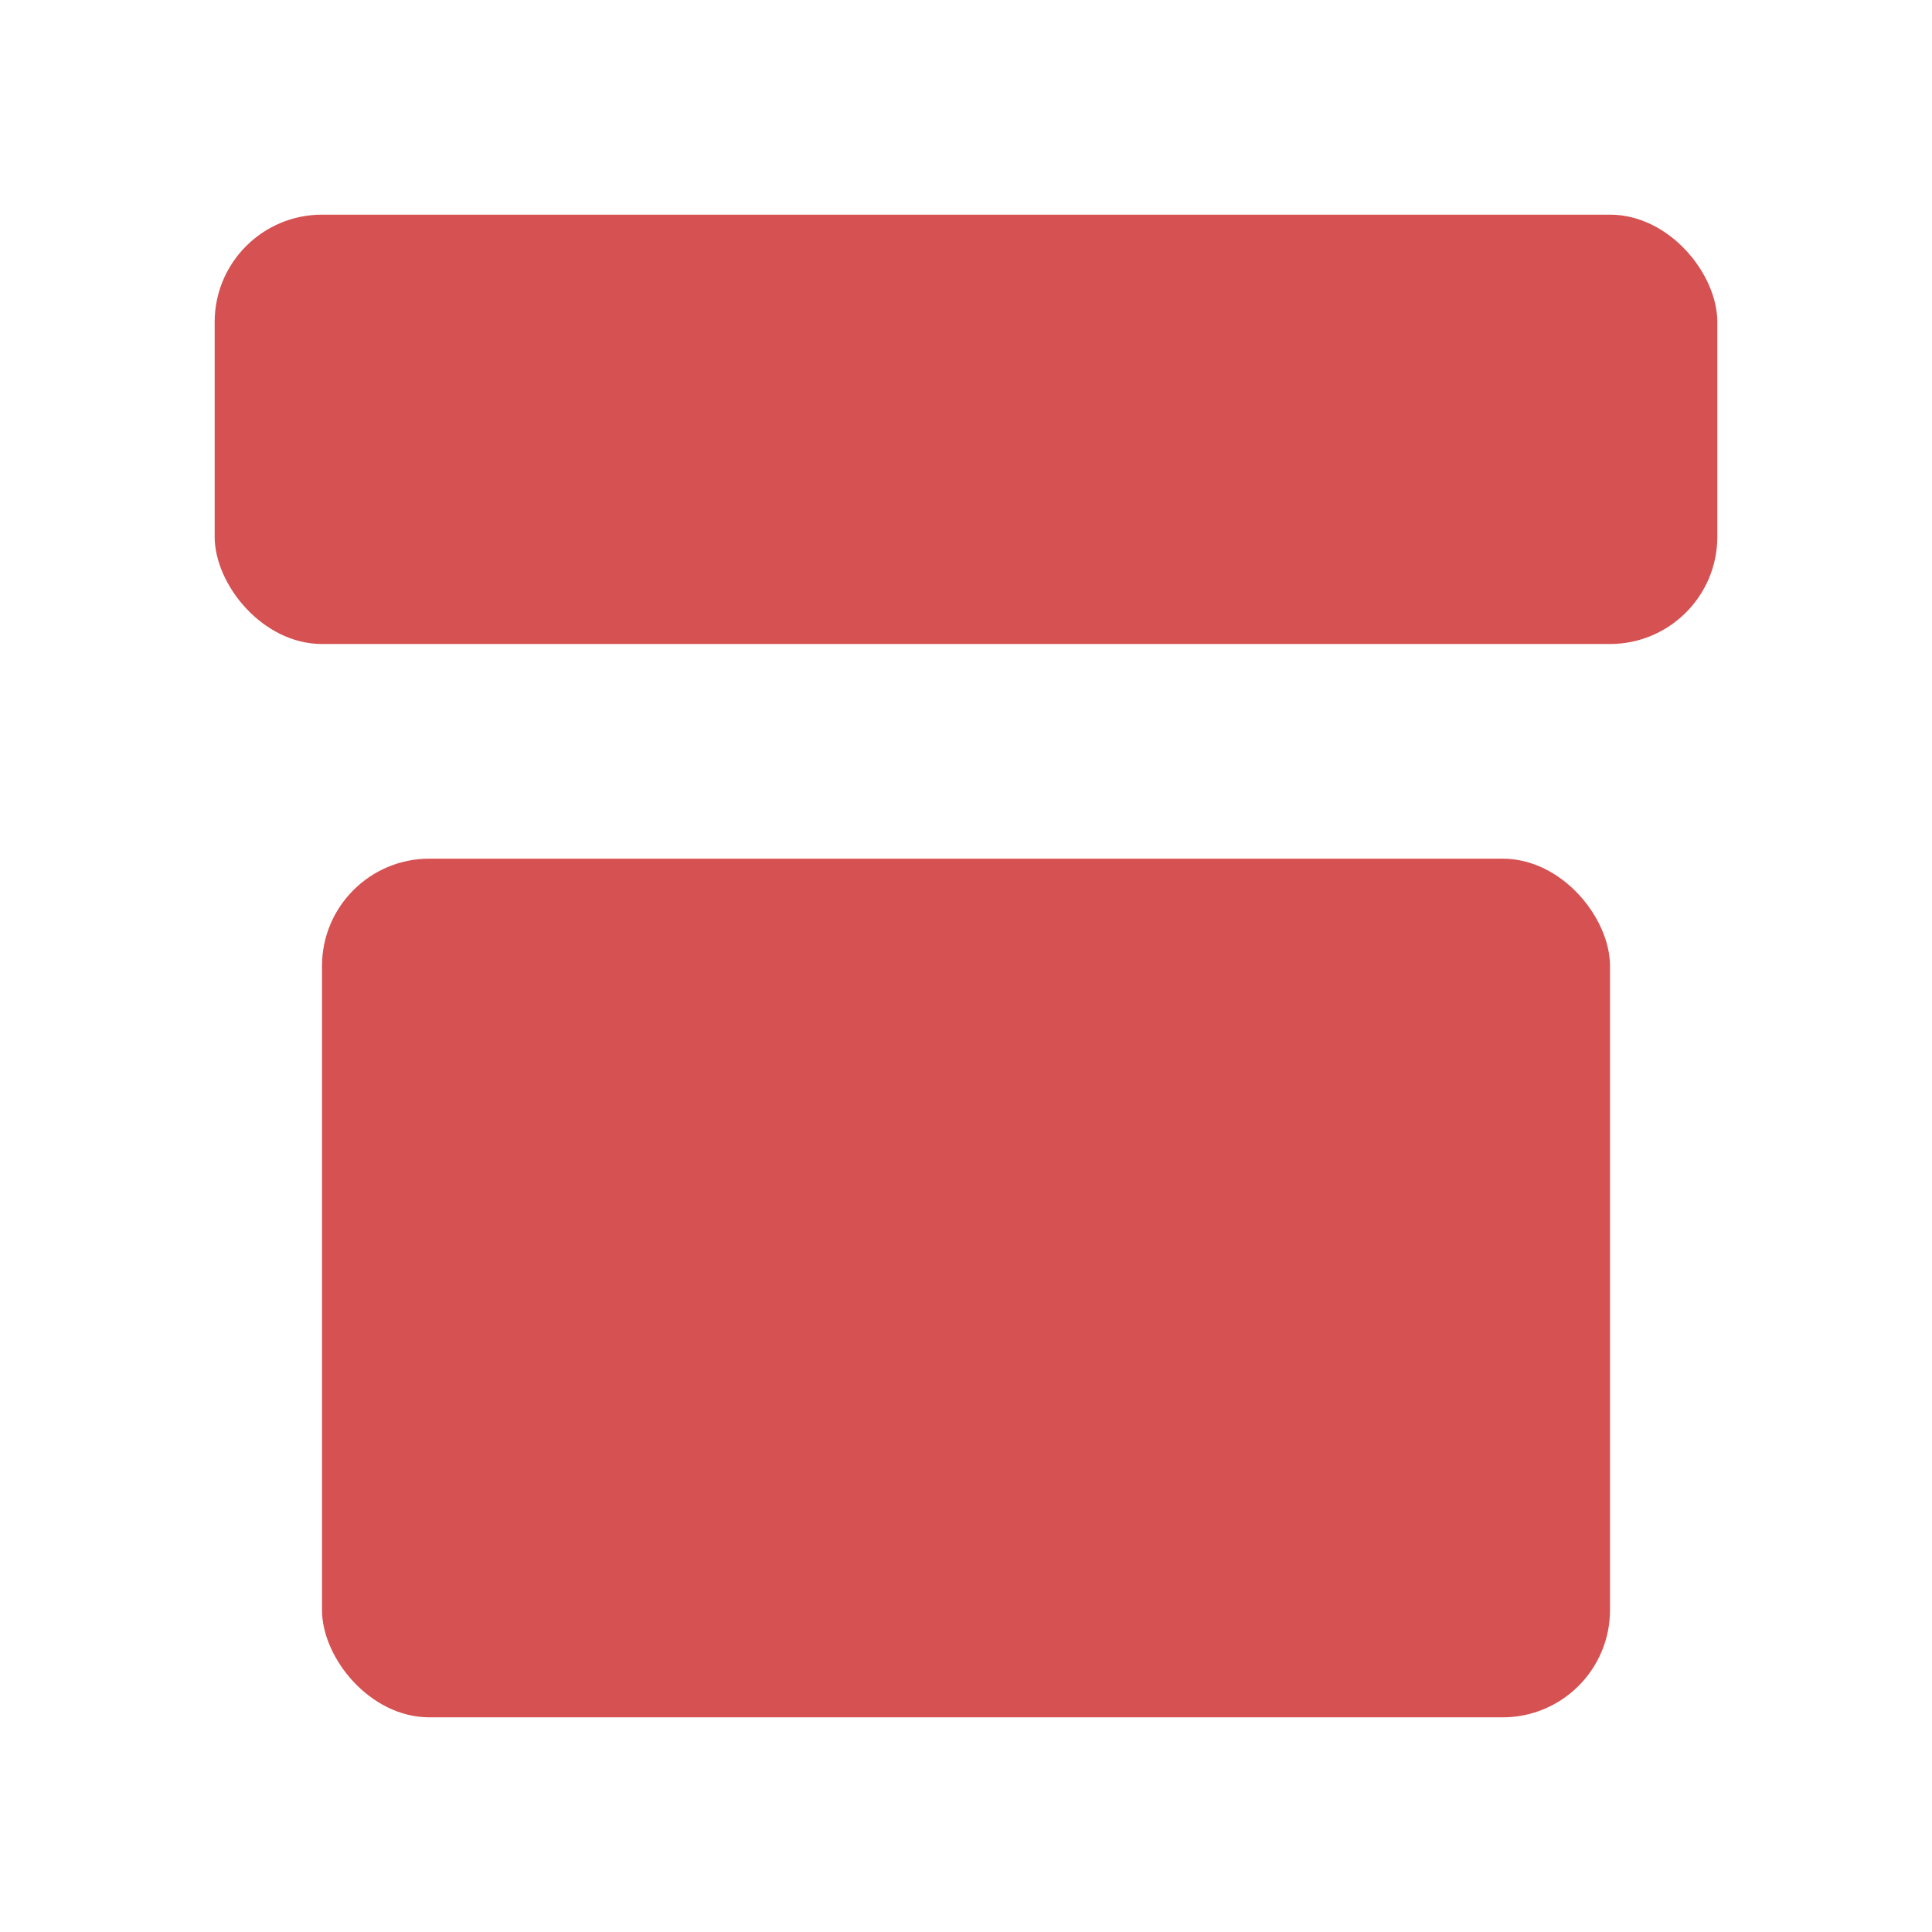 <svg id="ic-production" xmlns="http://www.w3.org/2000/svg" width="18" height="18" viewBox="0 0 18 18">
  <rect id="bound" width="18" height="18" fill="none"/>
  <rect id="Rectangle_34" data-name="Rectangle 34" width="14" height="4" rx="1" transform="translate(2 2)" fill="#d65151"/>
  <rect id="Rectangle_35" data-name="Rectangle 35" width="12" height="8" rx="1" transform="translate(3 8)" fill="#d65151"/>
</svg>
